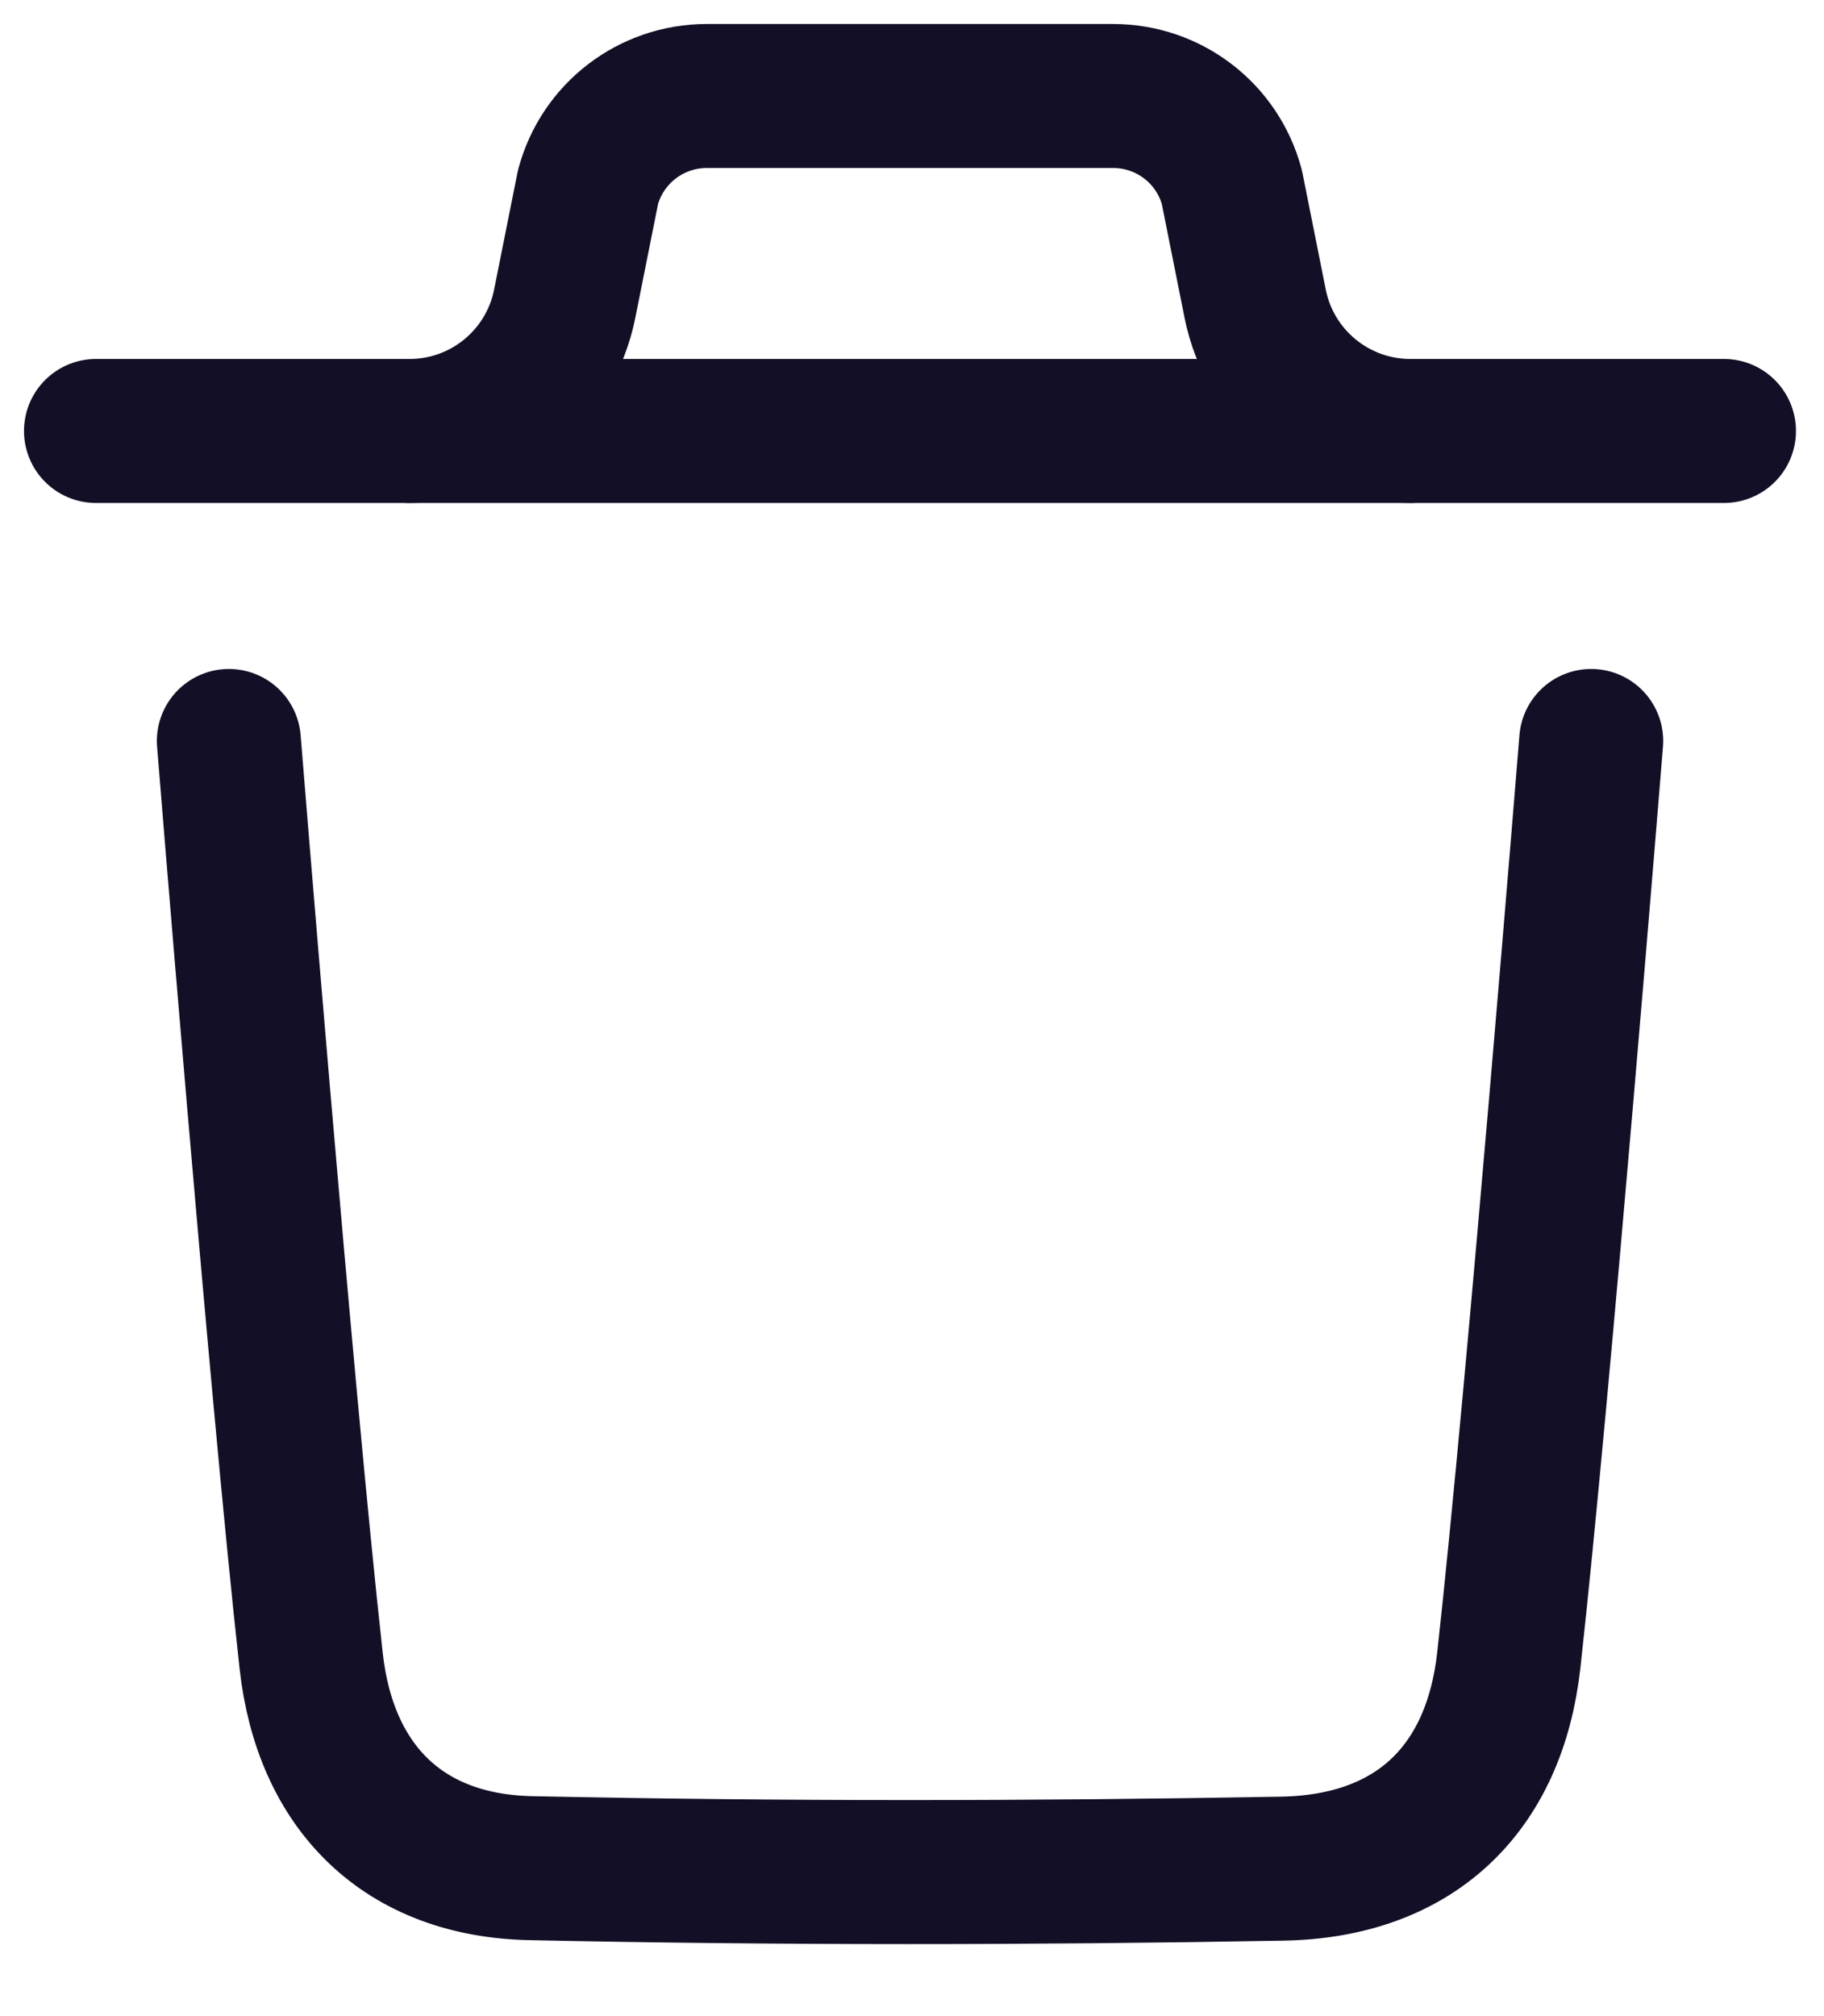 <svg width="19" height="21" viewBox="0 0 19 21" fill="none" xmlns="http://www.w3.org/2000/svg">
<g id="Group 33090">
<path id="Stroke 1" d="M16.575 7.718C16.575 7.718 16.032 14.453 15.717 17.29C15.567 18.645 14.73 19.439 13.359 19.464C10.75 19.511 8.138 19.514 5.53 19.459C4.211 19.432 3.388 18.628 3.241 17.297C2.924 14.435 2.384 7.718 2.384 7.718" stroke="#130F26" stroke-width="1.5" stroke-linecap="round" stroke-linejoin="round"/>
<path id="Stroke 3" d="M17.958 4.489H1" stroke="#130F26" stroke-width="1.5" stroke-linecap="round" stroke-linejoin="round"/>
<path id="Stroke 5" d="M14.691 4.489C13.905 4.489 13.229 3.934 13.075 3.165L12.832 1.949C12.682 1.388 12.175 1 11.595 1H7.362C6.783 1 6.275 1.388 6.125 1.949L5.882 3.165C5.728 3.934 5.052 4.489 4.267 4.489" stroke="#130F26" stroke-width="1.5" stroke-linecap="round" stroke-linejoin="round"/>
</g>
</svg>
